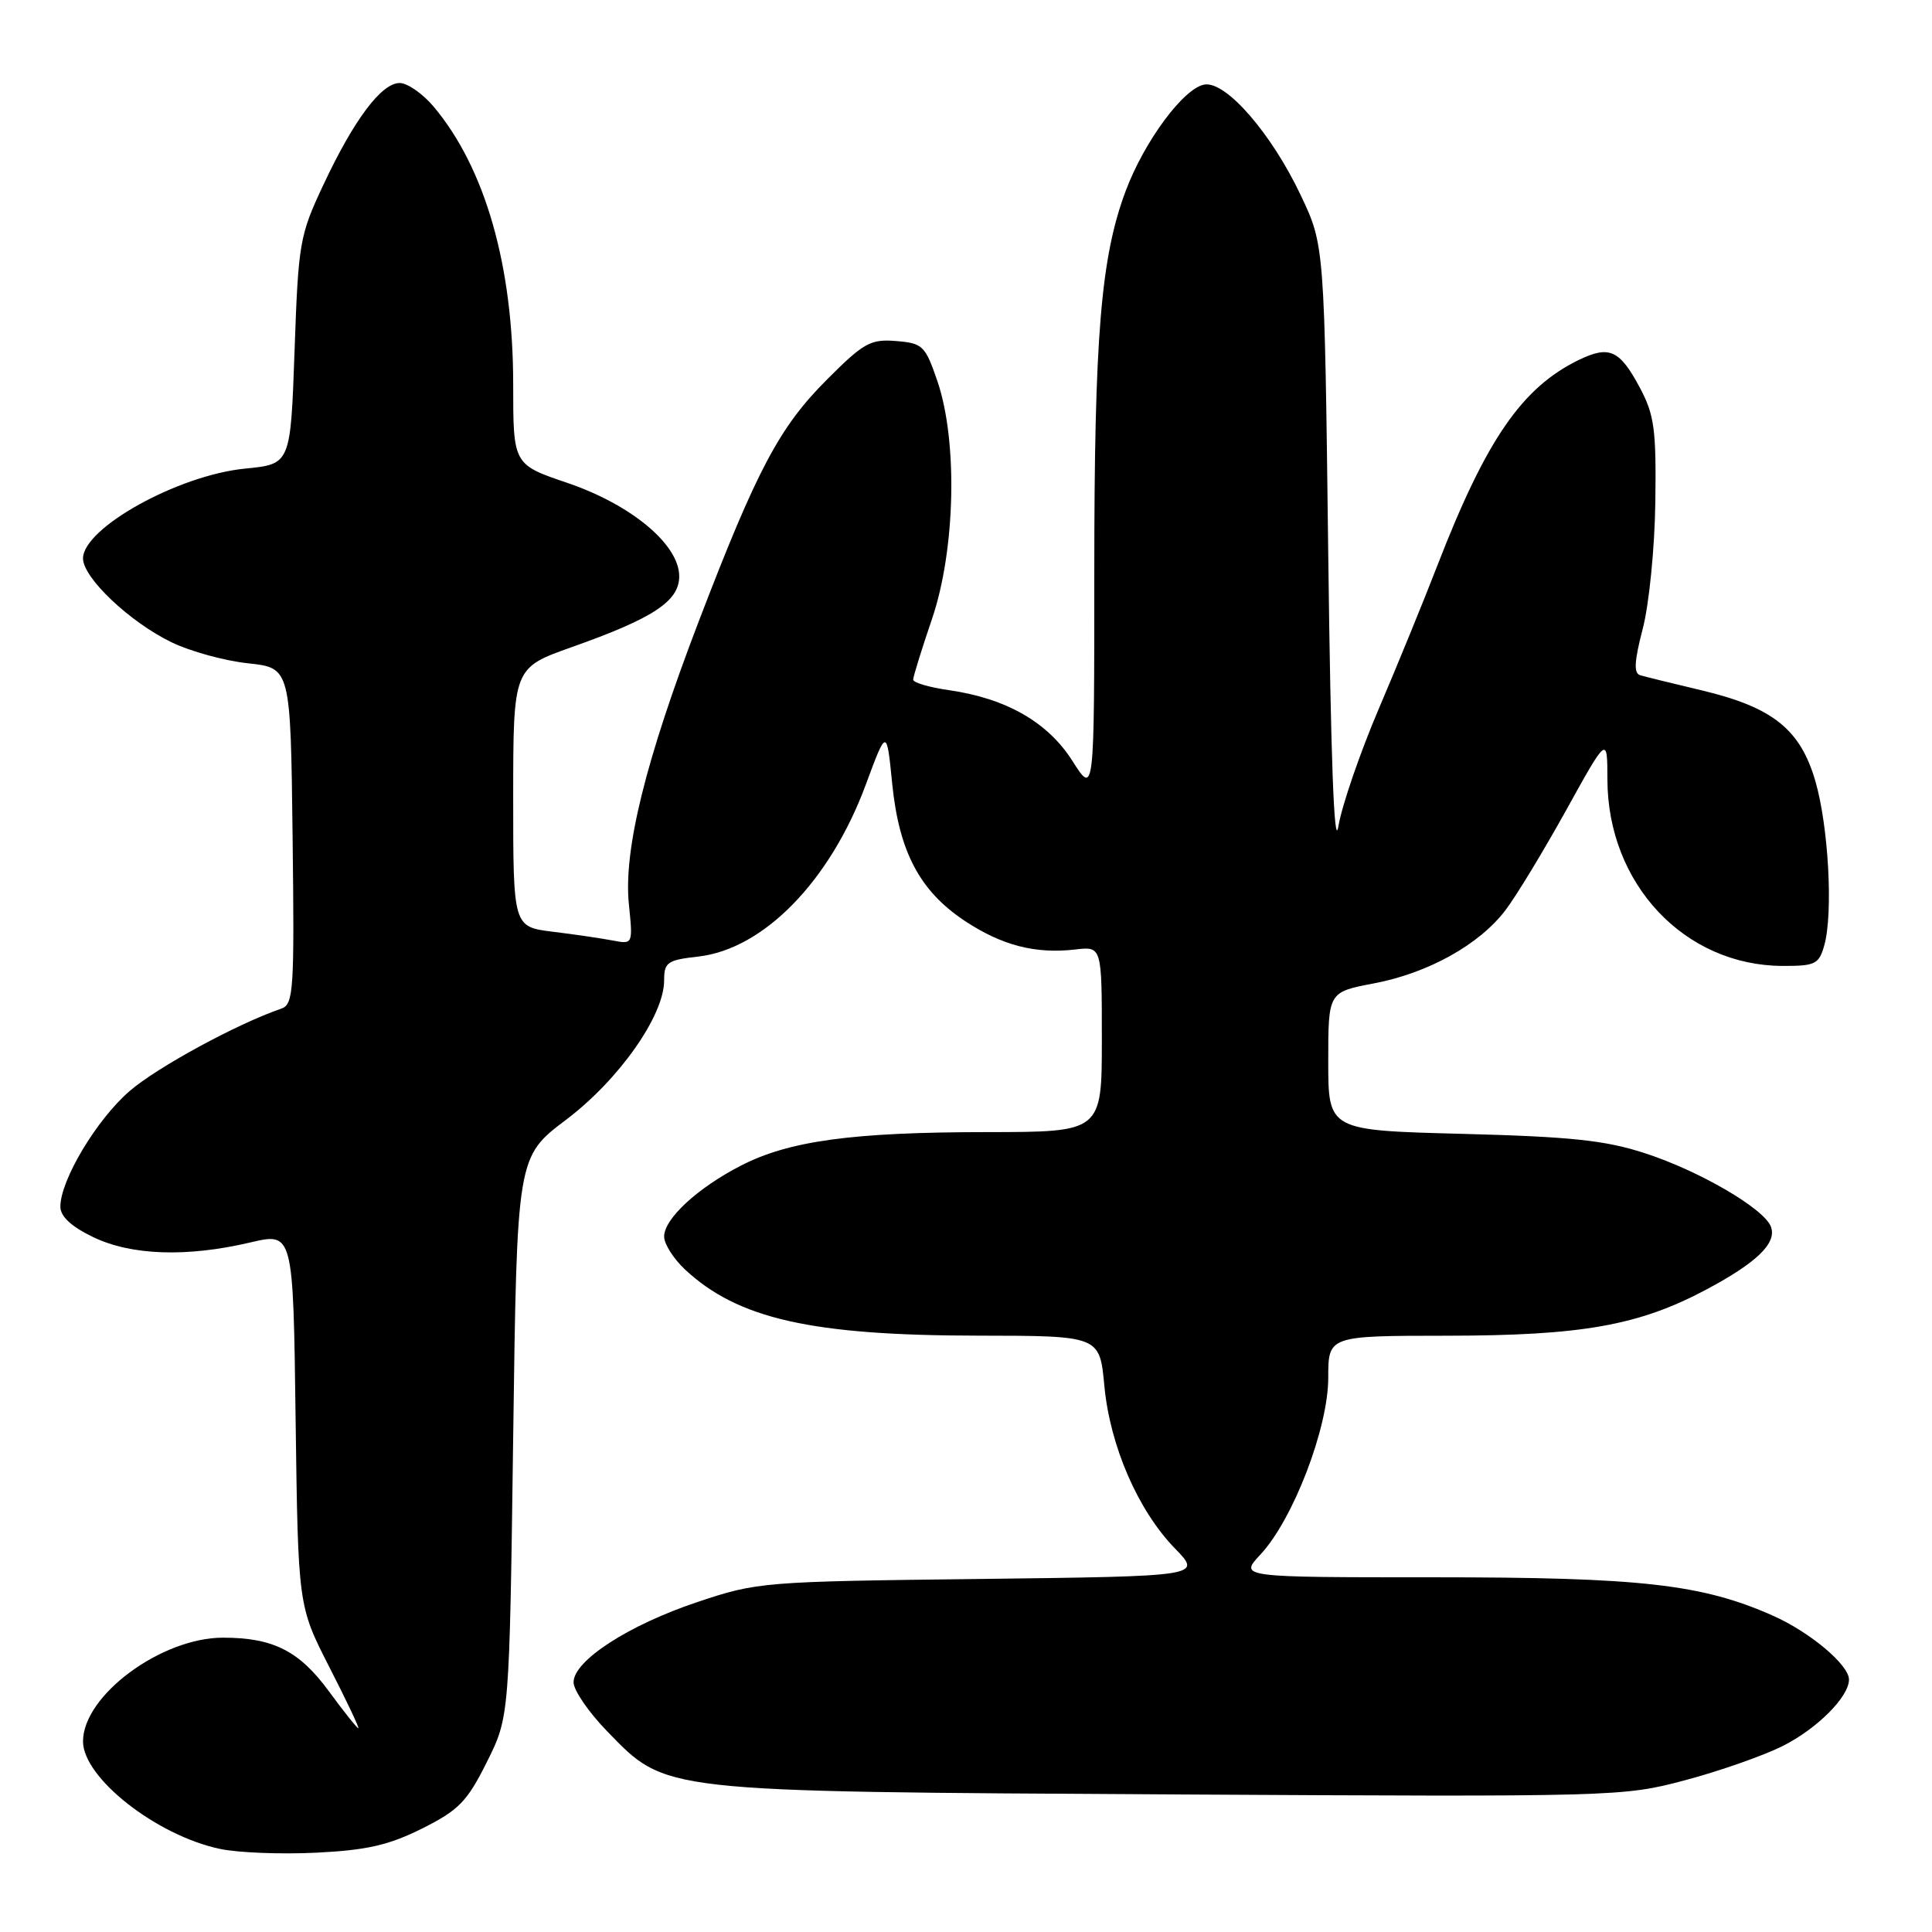 <?xml version="1.0" encoding="UTF-8" standalone="no"?>
<!DOCTYPE svg PUBLIC "-//W3C//DTD SVG 1.1//EN" "http://www.w3.org/Graphics/SVG/1.1/DTD/svg11.dtd" >
<svg xmlns="http://www.w3.org/2000/svg" xmlns:xlink="http://www.w3.org/1999/xlink" version="1.1" viewBox="0 0 256 256">
 <g >
 <path fill="currentColor"
d=" M 55.93 242.29 C 60.78 239.86 61.89 238.73 64.50 233.50 C 67.50 227.50 67.50 227.50 68.00 190.39 C 68.50 153.29 68.50 153.29 75.00 148.38 C 82.01 143.09 88.00 134.58 88.00 129.92 C 88.00 127.51 88.42 127.21 92.52 126.75 C 101.18 125.77 109.98 116.75 114.71 104.00 C 117.49 96.50 117.49 96.50 118.22 103.83 C 119.13 112.88 121.88 118.07 127.85 122.03 C 132.77 125.28 137.21 126.43 142.49 125.81 C 146.00 125.40 146.00 125.40 146.00 137.70 C 146.00 150.00 146.00 150.00 130.75 150.01 C 112.93 150.02 104.55 151.16 98.14 154.47 C 92.41 157.42 88.00 161.50 88.00 163.85 C 88.00 164.83 89.24 166.78 90.75 168.20 C 97.76 174.75 107.51 176.96 129.61 176.98 C 145.71 177.00 145.71 177.00 146.33 183.60 C 147.07 191.58 150.79 200.15 155.69 205.18 C 159.27 208.86 159.27 208.86 129.89 209.22 C 101.05 209.56 100.35 209.62 92.41 212.28 C 83.28 215.33 76.00 220.05 76.00 222.91 C 76.00 223.96 77.98 226.85 80.39 229.34 C 88.37 237.54 86.93 237.38 155.24 237.77 C 214.14 238.10 215.10 238.07 223.24 235.90 C 227.78 234.70 233.59 232.66 236.15 231.39 C 240.74 229.10 245.00 224.85 245.00 222.55 C 245.00 220.60 239.80 216.24 234.89 214.07 C 225.50 209.91 217.40 209.00 190.03 209.00 C 164.20 209.00 164.20 209.00 167.01 205.99 C 171.34 201.35 176.00 189.22 176.00 182.57 C 176.00 177.00 176.00 177.00 191.75 176.99 C 209.66 176.97 217.15 175.63 226.10 170.87 C 232.83 167.28 235.48 164.70 234.65 162.53 C 233.73 160.14 225.18 155.15 218.00 152.82 C 212.70 151.09 208.21 150.62 193.75 150.24 C 176.00 149.78 176.00 149.78 176.00 140.62 C 176.00 131.46 176.00 131.46 182.02 130.31 C 189.22 128.95 196.00 125.18 199.47 120.62 C 200.87 118.79 204.48 112.84 207.50 107.40 C 212.98 97.50 212.98 97.50 212.99 103.28 C 213.02 117.13 223.21 127.96 236.23 127.99 C 240.54 128.00 241.03 127.76 241.73 125.25 C 242.92 121.01 242.29 109.49 240.54 103.48 C 238.54 96.63 234.90 93.72 225.50 91.48 C 221.65 90.57 217.97 89.66 217.33 89.47 C 216.46 89.21 216.55 87.63 217.67 83.32 C 218.51 80.12 219.26 72.60 219.34 66.51 C 219.47 56.90 219.21 54.98 217.29 51.37 C 214.61 46.36 213.25 45.74 209.21 47.69 C 201.67 51.35 196.93 58.24 190.46 74.93 C 188.64 79.64 185.13 88.22 182.66 94.00 C 180.20 99.78 177.80 106.75 177.34 109.50 C 176.79 112.80 176.33 100.53 176.00 73.50 C 175.50 32.50 175.50 32.50 172.36 25.88 C 168.48 17.69 162.49 10.78 159.63 11.20 C 156.90 11.60 151.64 18.68 149.16 25.30 C 145.86 34.11 145.00 44.59 145.00 75.77 C 145.00 105.39 145.00 105.39 142.11 100.84 C 138.85 95.70 133.36 92.55 125.75 91.45 C 123.14 91.08 121.00 90.45 121.00 90.06 C 121.00 89.67 122.12 86.04 123.50 82.00 C 126.60 72.88 126.93 58.47 124.21 50.50 C 122.60 45.80 122.27 45.48 118.75 45.19 C 115.36 44.91 114.45 45.41 109.59 50.28 C 103.28 56.59 100.32 62.16 92.61 82.27 C 85.54 100.73 82.60 112.62 83.33 119.82 C 83.87 125.13 83.87 125.13 81.18 124.62 C 79.71 124.34 76.14 123.81 73.25 123.46 C 68.00 122.81 68.00 122.81 68.00 105.66 C 68.01 88.50 68.01 88.50 75.75 85.75 C 86.58 81.92 90.00 79.66 90.00 76.36 C 90.00 72.16 83.67 66.88 75.19 63.99 C 68.00 61.55 68.00 61.55 68.00 50.93 C 68.00 35.21 64.29 22.25 57.46 14.13 C 56.01 12.41 53.99 11.00 52.96 11.00 C 50.54 11.00 46.90 15.85 42.83 24.53 C 39.70 31.19 39.53 32.17 39.03 46.50 C 38.50 61.50 38.50 61.50 32.50 62.09 C 23.63 62.95 11.00 69.96 11.00 74.00 C 11.00 76.56 17.21 82.44 22.74 85.11 C 25.21 86.31 29.76 87.56 32.86 87.89 C 38.50 88.50 38.50 88.50 38.77 110.77 C 39.02 131.32 38.90 133.09 37.27 133.65 C 31.46 135.64 20.89 141.38 17.21 144.54 C 12.84 148.29 8.00 156.36 8.00 159.88 C 8.00 161.18 9.42 162.51 12.32 163.91 C 17.37 166.36 24.76 166.61 33.17 164.63 C 38.85 163.30 38.85 163.30 39.17 188.04 C 39.50 212.79 39.50 212.79 43.64 220.90 C 45.92 225.35 47.65 229.00 47.48 229.00 C 47.31 229.00 45.55 226.79 43.57 224.09 C 39.65 218.75 36.19 217.00 29.55 217.00 C 21.36 217.00 11.00 224.67 11.00 230.74 C 11.00 235.57 20.72 243.21 29.15 244.99 C 31.54 245.50 37.29 245.72 41.93 245.49 C 48.60 245.16 51.53 244.49 55.93 242.29 Z "/>
</g>
</svg>